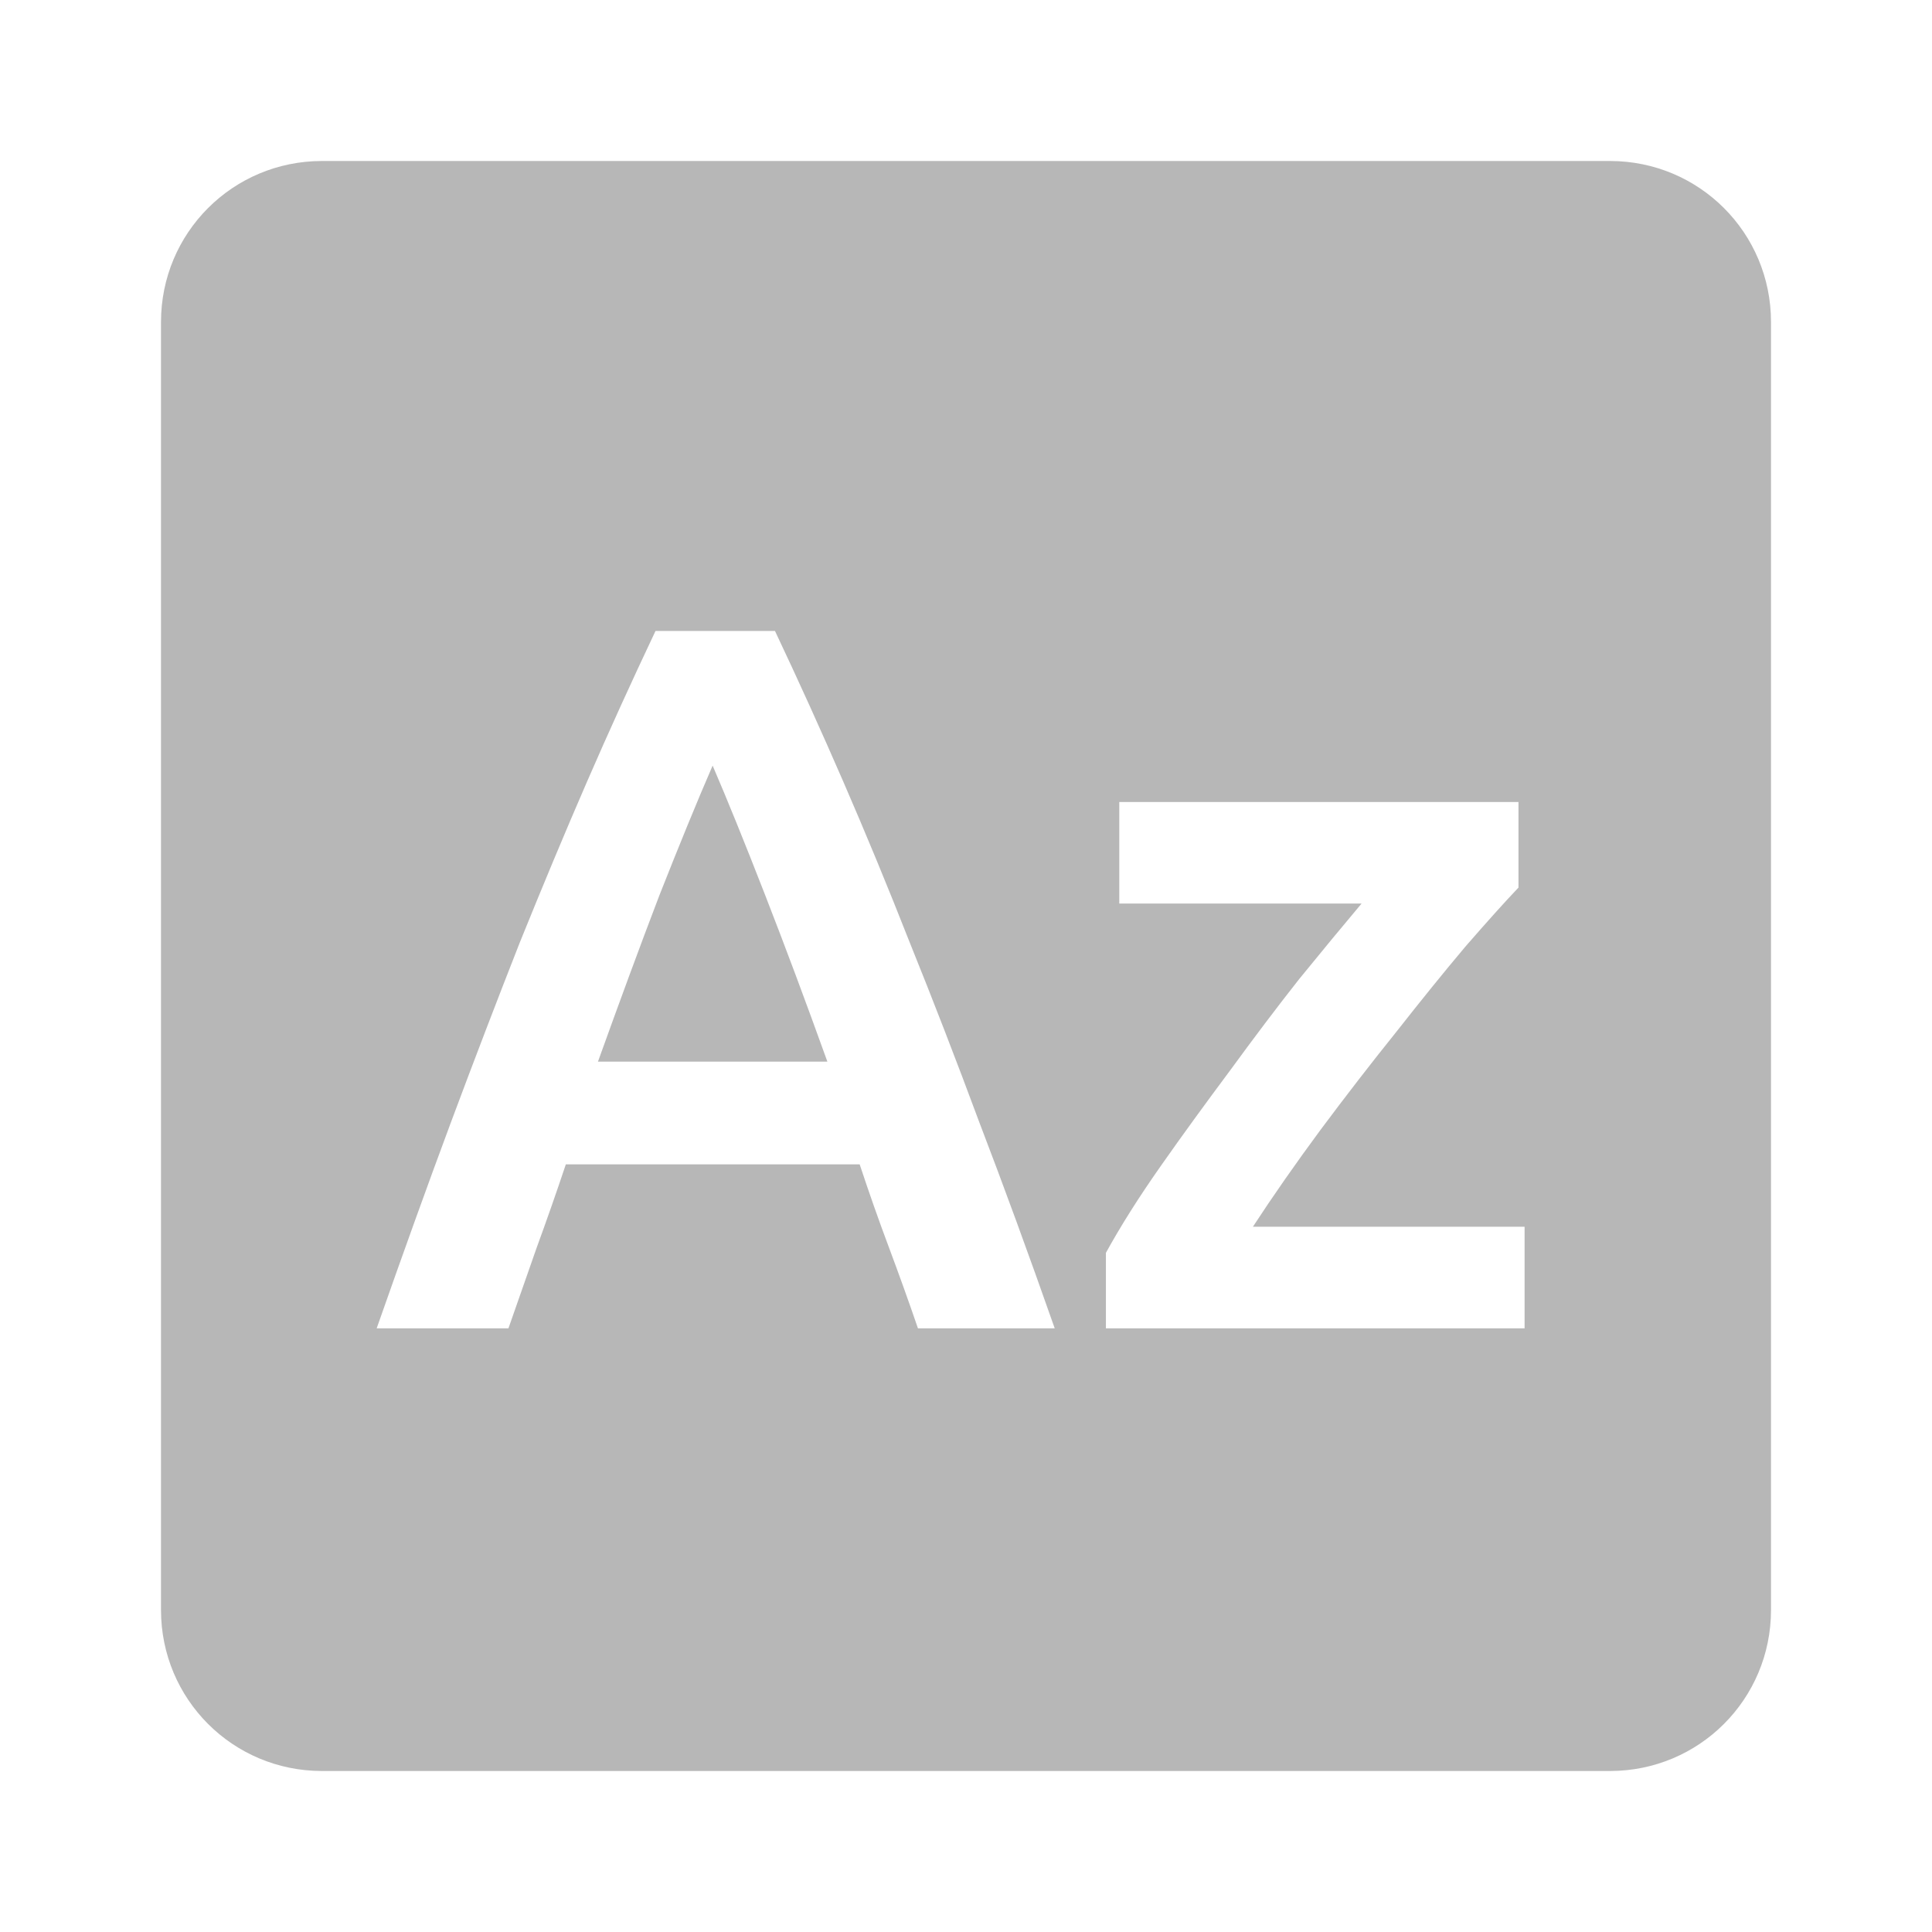 <svg viewBox="0 0 24 24" xmlns="http://www.w3.org/2000/svg">
 <path d="m 4 2 c -1.108 0 -2 0.892 -2 2 l 0 16 c 0 1.108 0.892 2 2 2 l 16 0 c 1.108 0 2 -0.892 2 -2 l 0 -16 c 0 -1.108 -0.892 -2 -2 -2 l -16 0 z m 4.141 5.838 1.486 0 c 0.292 0.617 0.575 1.242 0.85 1.875 0.275 0.633 0.551 1.3 0.826 2 0.283 0.7 0.57 1.441 0.861 2.225 0.3 0.783 0.613 1.637 0.938 2.563 l -1.699 0 c -0.117 -0.342 -0.238 -0.678 -0.363 -1.012 -0.125 -0.333 -0.245 -0.675 -0.361 -1.025 l -3.65 0 c -0.117 0.35 -0.238 0.695 -0.363 1.037 l -0.35 1 -1.637 0 c 0.325 -0.925 0.632 -1.779 0.924 -2.563 0.292 -0.783 0.577 -1.525 0.852 -2.225 0.283 -0.7 0.561 -1.367 0.836 -2 0.275 -0.633 0.56 -1.258 0.852 -1.875 z m 0.711 1.674 c -0.192 0.442 -0.412 0.98 -0.662 1.613 -0.242 0.633 -0.495 1.321 -0.762 2.063 l 2.85 0 c -0.267 -0.742 -0.525 -1.433 -0.775 -2.074 -0.25 -0.642 -0.467 -1.177 -0.65 -1.602 z m 5.05 0.451 4.961 0 0 1.063 c -0.167 0.175 -0.387 0.42 -0.662 0.736 -0.267 0.317 -0.553 0.671 -0.861 1.063 -0.308 0.383 -0.621 0.788 -0.938 1.213 -0.308 0.417 -0.588 0.818 -0.838 1.201 l 3.375 0 0 1.262 -5.201 0 0 -0.938 c 0.183 -0.333 0.412 -0.696 0.688 -1.088 0.275 -0.392 0.56 -0.782 0.852 -1.174 0.292 -0.4 0.578 -0.78 0.861 -1.139 0.292 -0.358 0.55 -0.671 0.775 -0.938 l -3.01 0 0 -1.262 z" style="fill:#b7b7b7;fill-opacity:1"/>
</svg>
